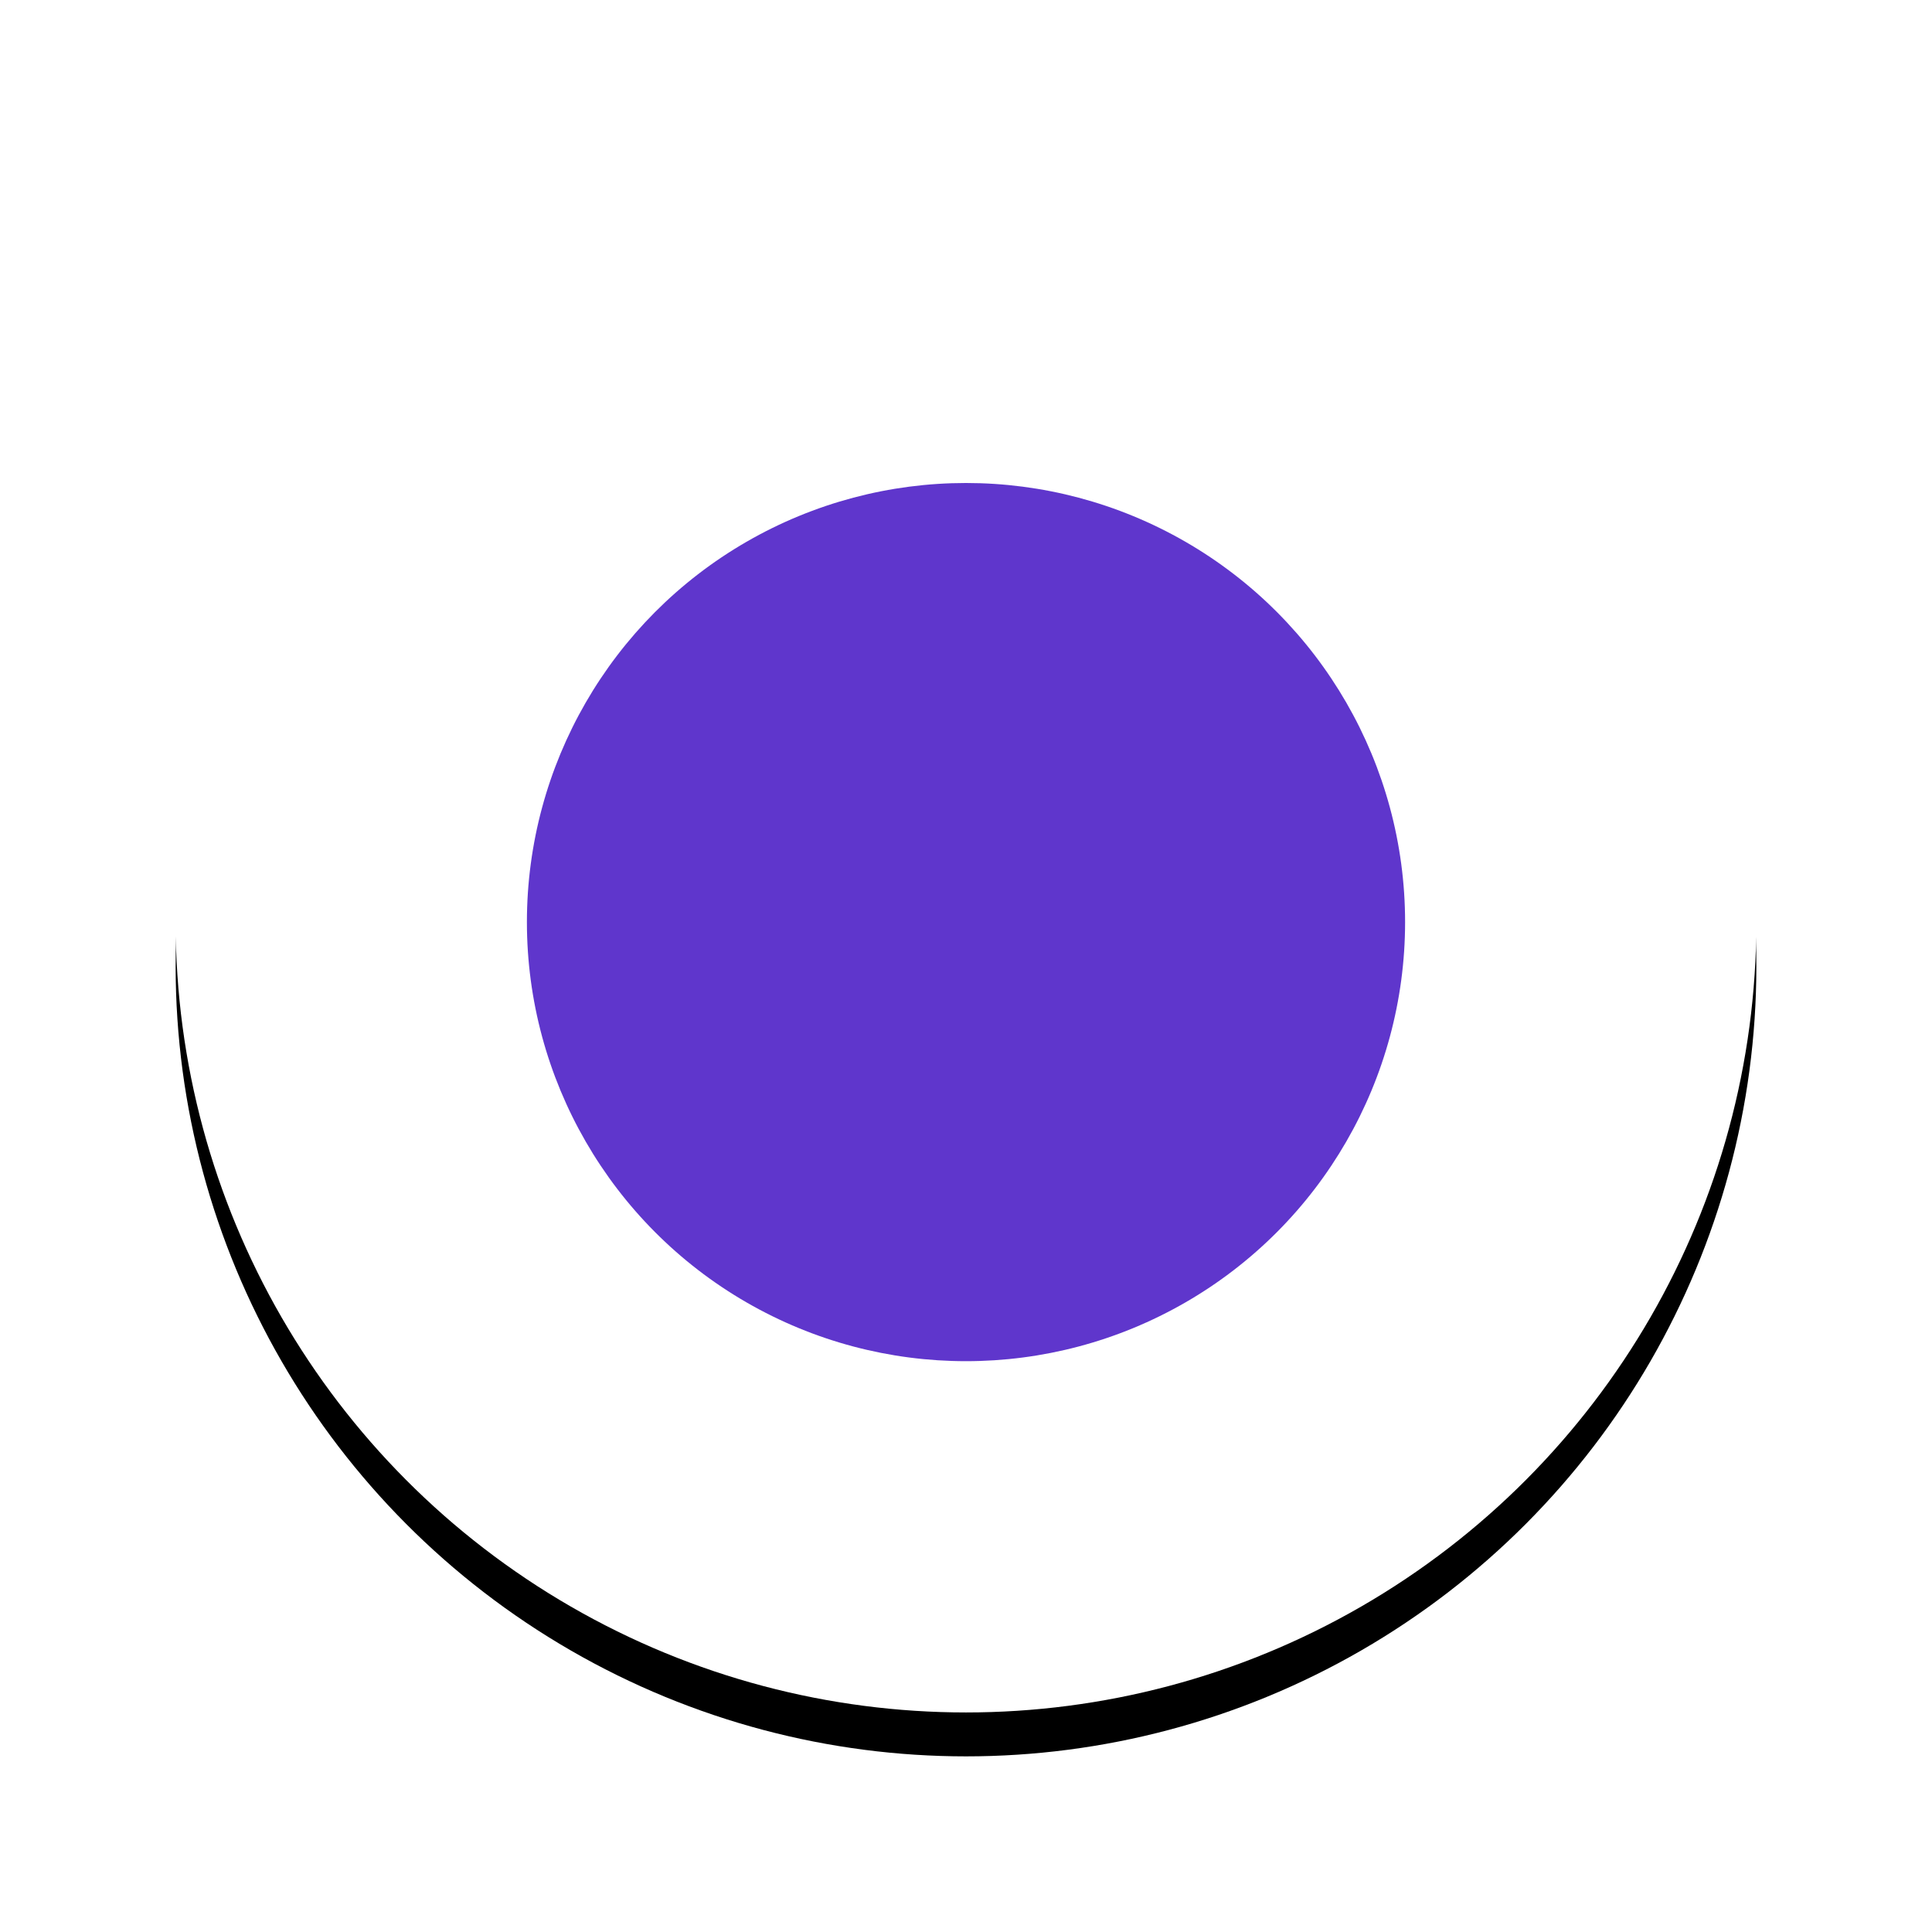 <svg xmlns="http://www.w3.org/2000/svg" xmlns:xlink="http://www.w3.org/1999/xlink" width="44" height="44" viewBox="0 0 44 44">
    <defs>
        <circle id="b" cx="18" cy="18" r="18"/>
        <filter id="a" width="136.1%" height="136.1%" x="-18.1%" y="-15.3%" filterUnits="objectBoundingBox">
            <feOffset dy="1" in="SourceAlpha" result="shadowOffsetOuter1"/>
            <feGaussianBlur in="shadowOffsetOuter1" result="shadowBlurOuter1" stdDeviation="2"/>
            <feColorMatrix in="shadowBlurOuter1" values="0 0 0 0 0 0 0 0 0 0 0 0 0 0 0 0 0 0 0.2 0"/>
        </filter>
    </defs>
    <g fill="none" fill-rule="evenodd" transform="translate(4 3)">
        <use fill="#000" filter="url(#a)" xlink:href="#b"/>
        <use fill="#FFF" xlink:href="#b"/>
        <circle cx="18" cy="18" r="10" fill="#5F36CC"/>
    </g>
</svg>
